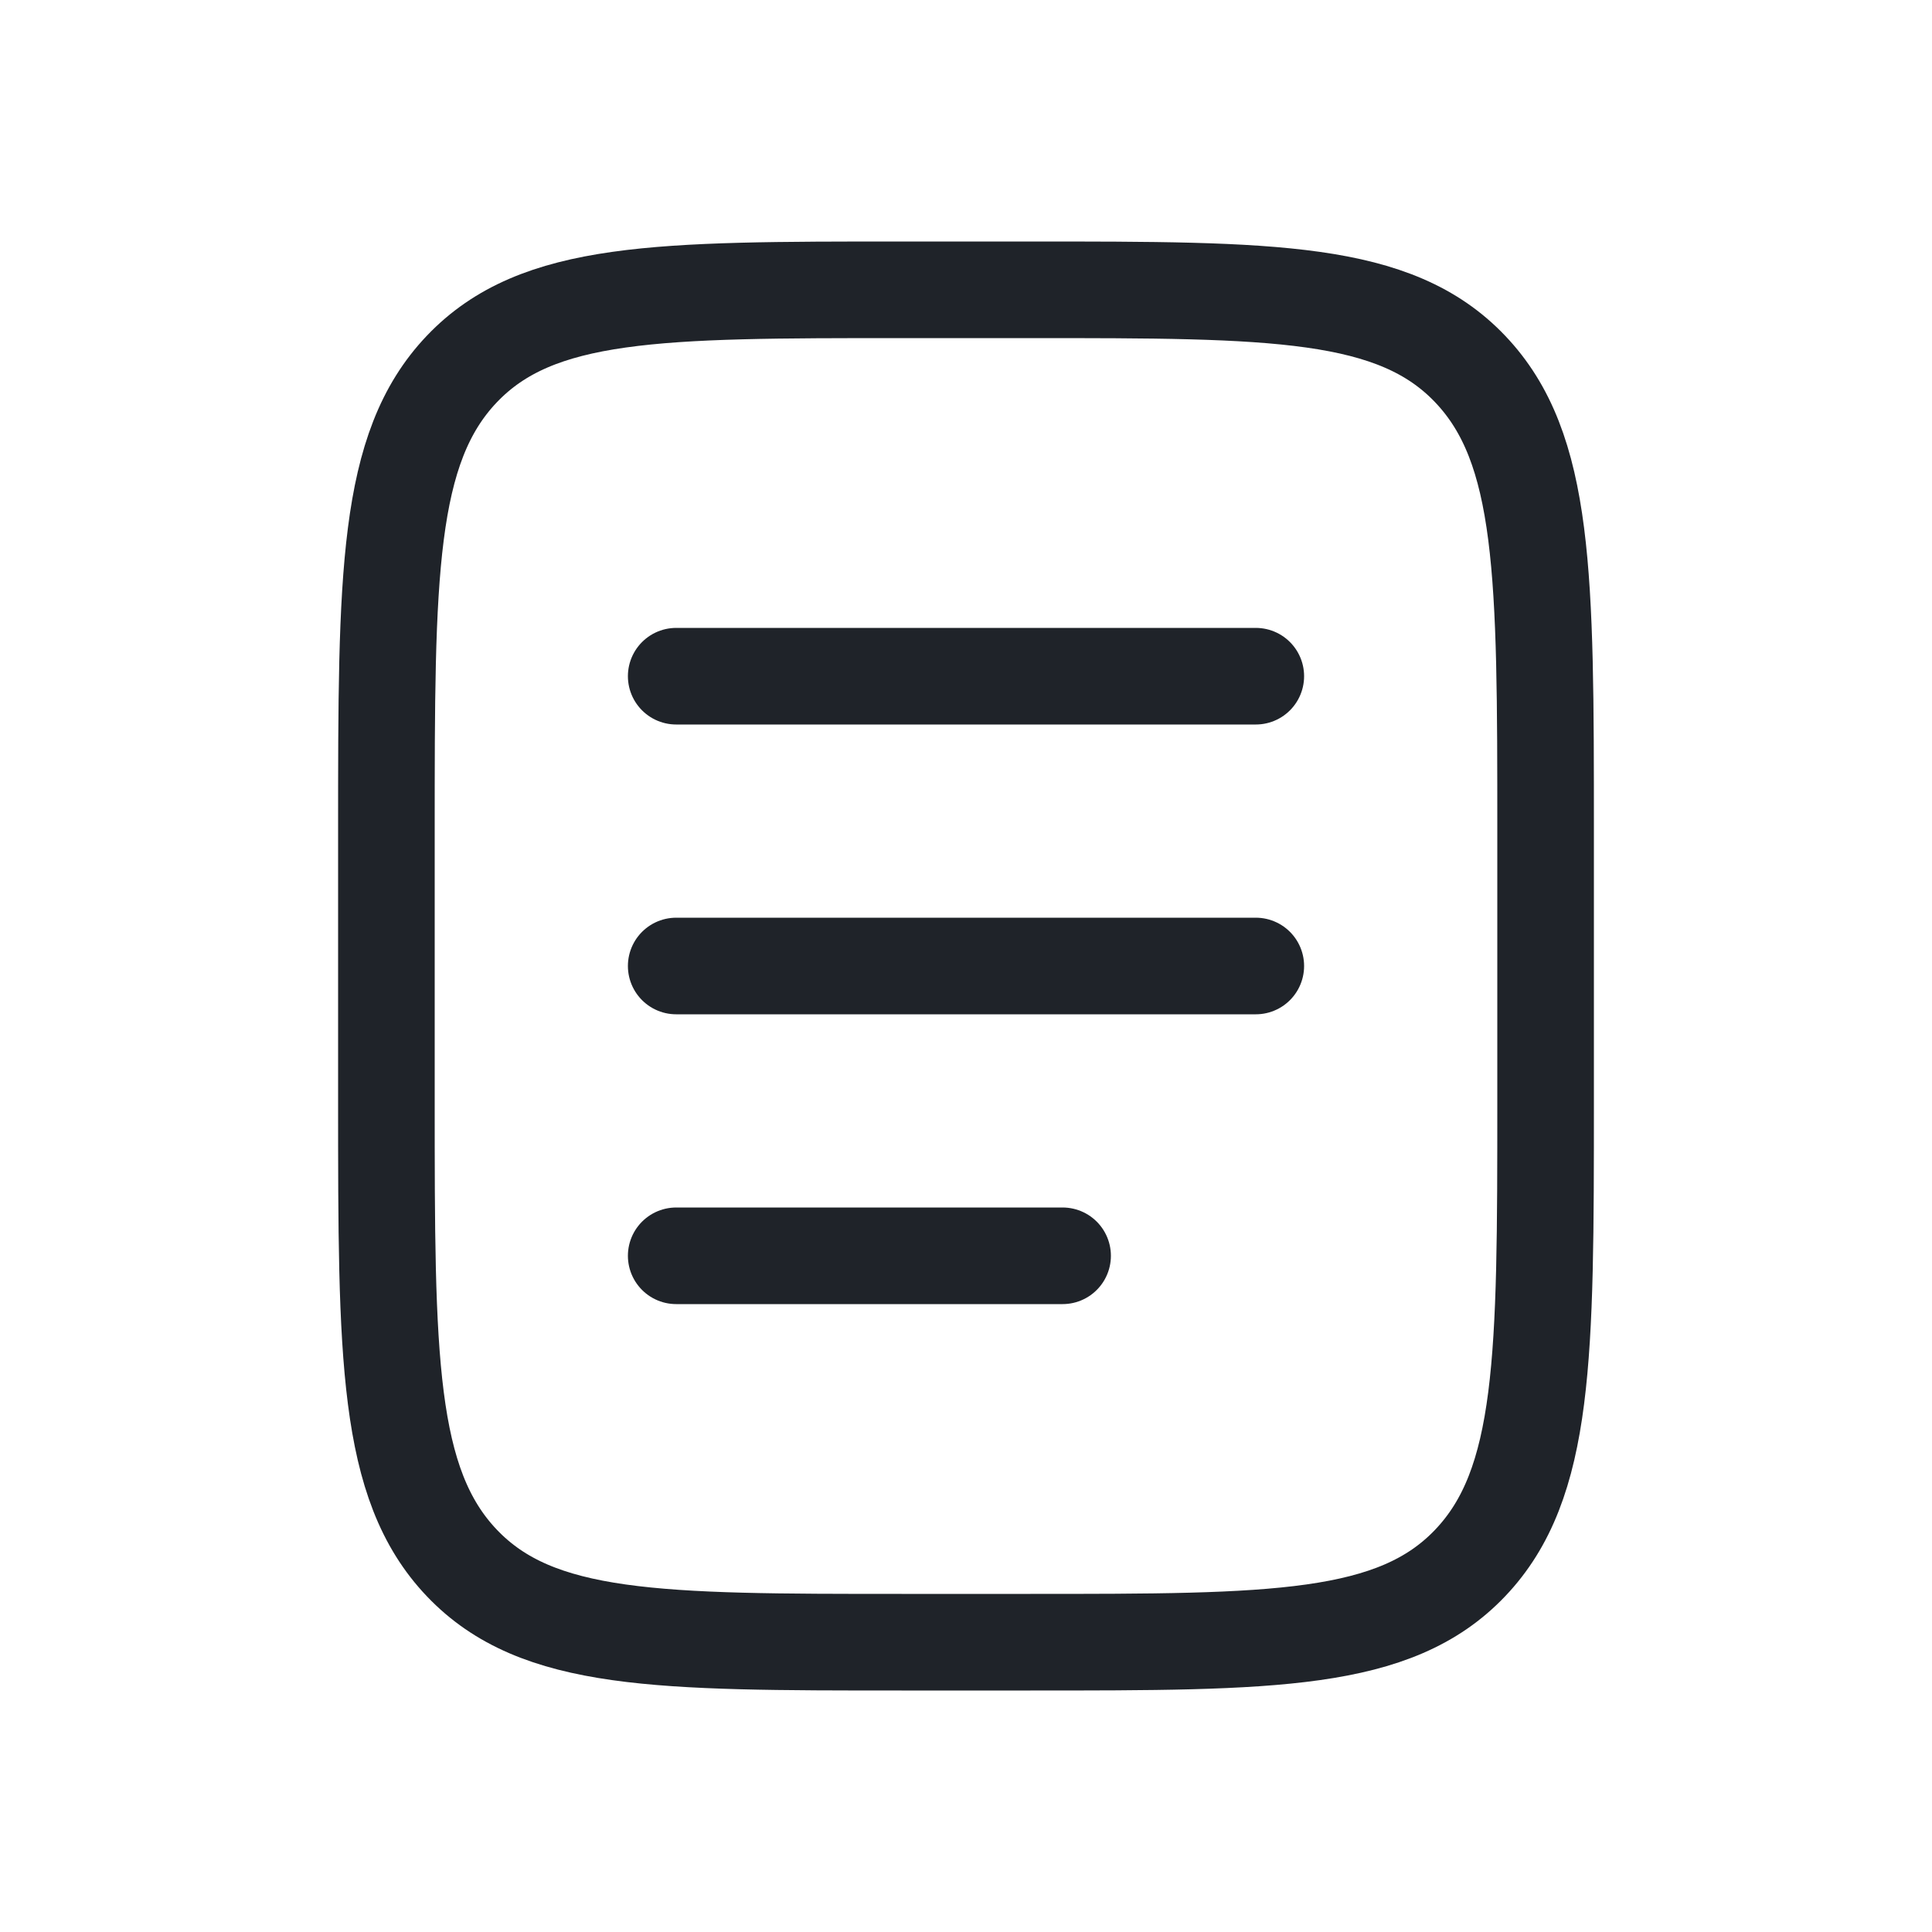 <svg width="20" height="20" viewBox="0 0 20 20" fill="none" xmlns="http://www.w3.org/2000/svg">
<path d="M7 10H13M7 7H13M7 13H11M4 8.6C4 5.96 4 4.64 4.781 3.82C5.562 3 6.819 3 9.333 3H10.667C13.181 3 14.438 3 15.219 3.82C16 4.64 16 5.96 16 8.6V11.4C16 14.04 16 15.36 15.219 16.18C14.438 17 13.181 17 10.667 17H9.333C6.819 17 5.562 17 4.781 16.18C4 15.36 4 14.04 4 11.4V8.6Z" stroke="#1F2329" stroke-linecap="round"/>
</svg>
